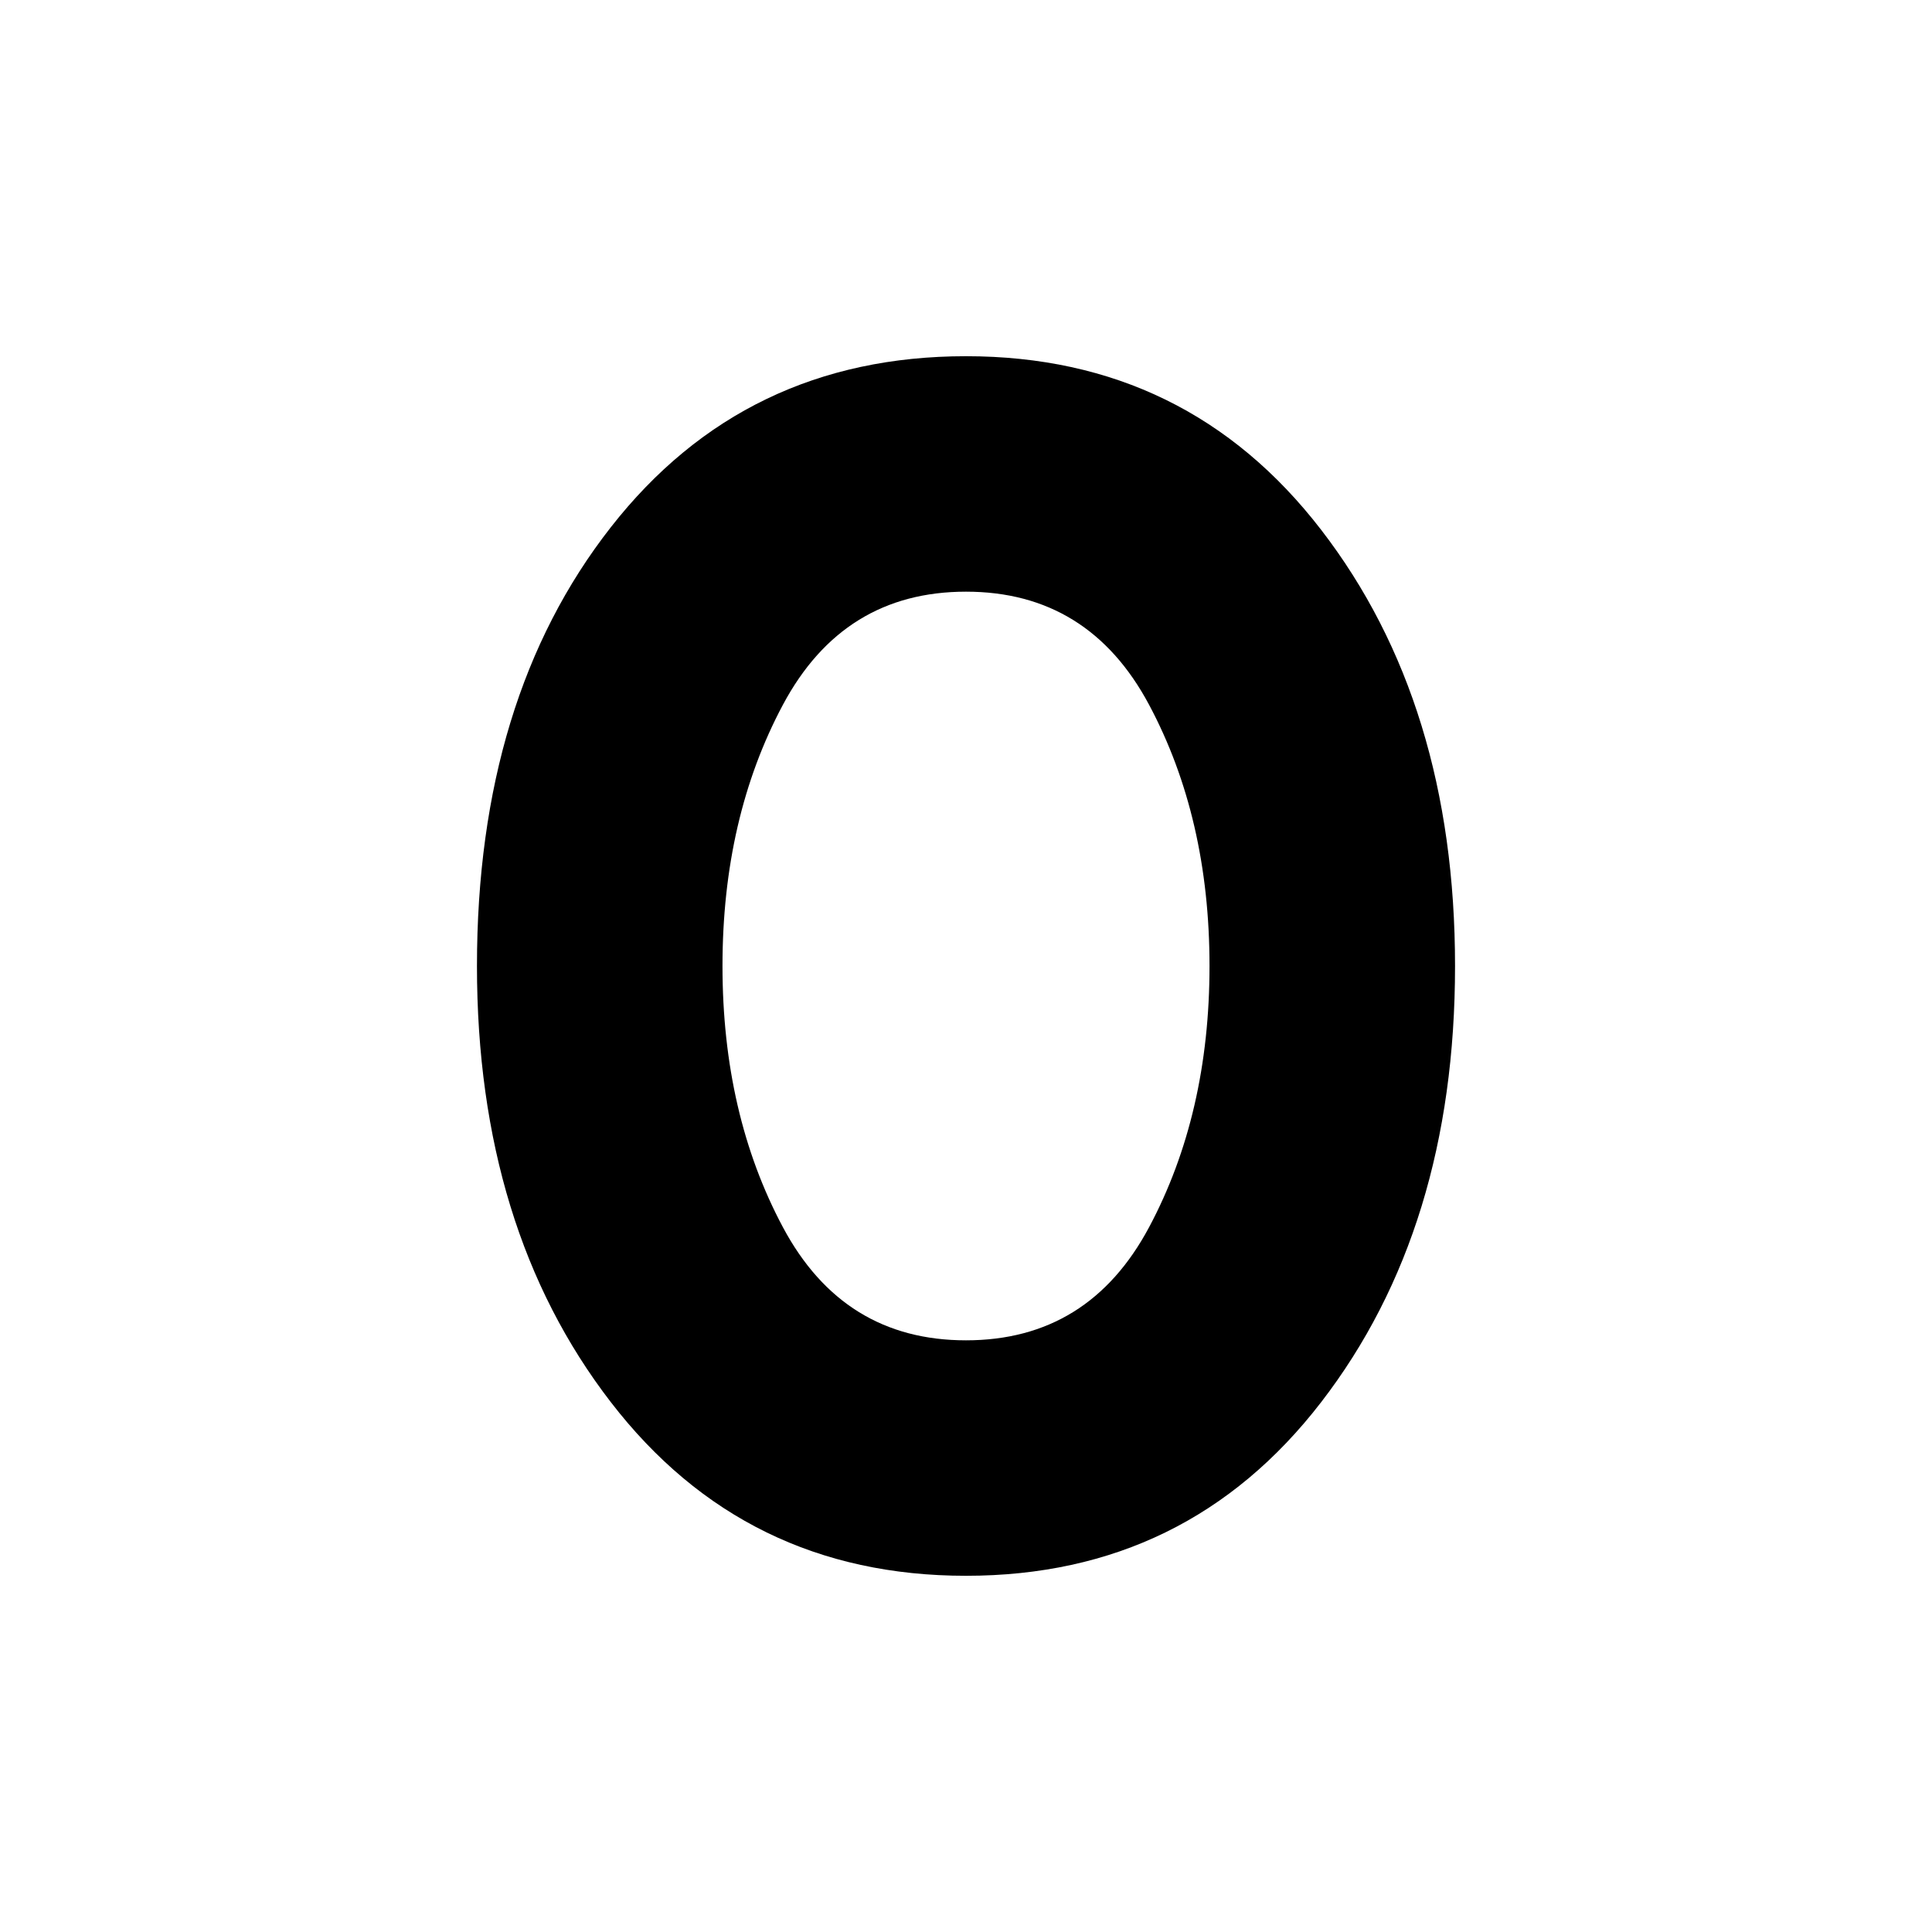 <svg xmlns="http://www.w3.org/2000/svg" height="24" viewBox="0 -960 960 960" width="24"><path d="M480-177q-110 0-176.5-86.3T237-480q0-133 66.5-218T480-783q110 0 176.5 86.3T723-480q0 130.4-66.5 216.7Q590-177 480-177Zm0-117q61 0 91-56.25T601-480q0-73.5-30-129.75T480-666q-61 0-91 56.25T359-480q0 73.5 30 129.75T480-294Z"/></svg>